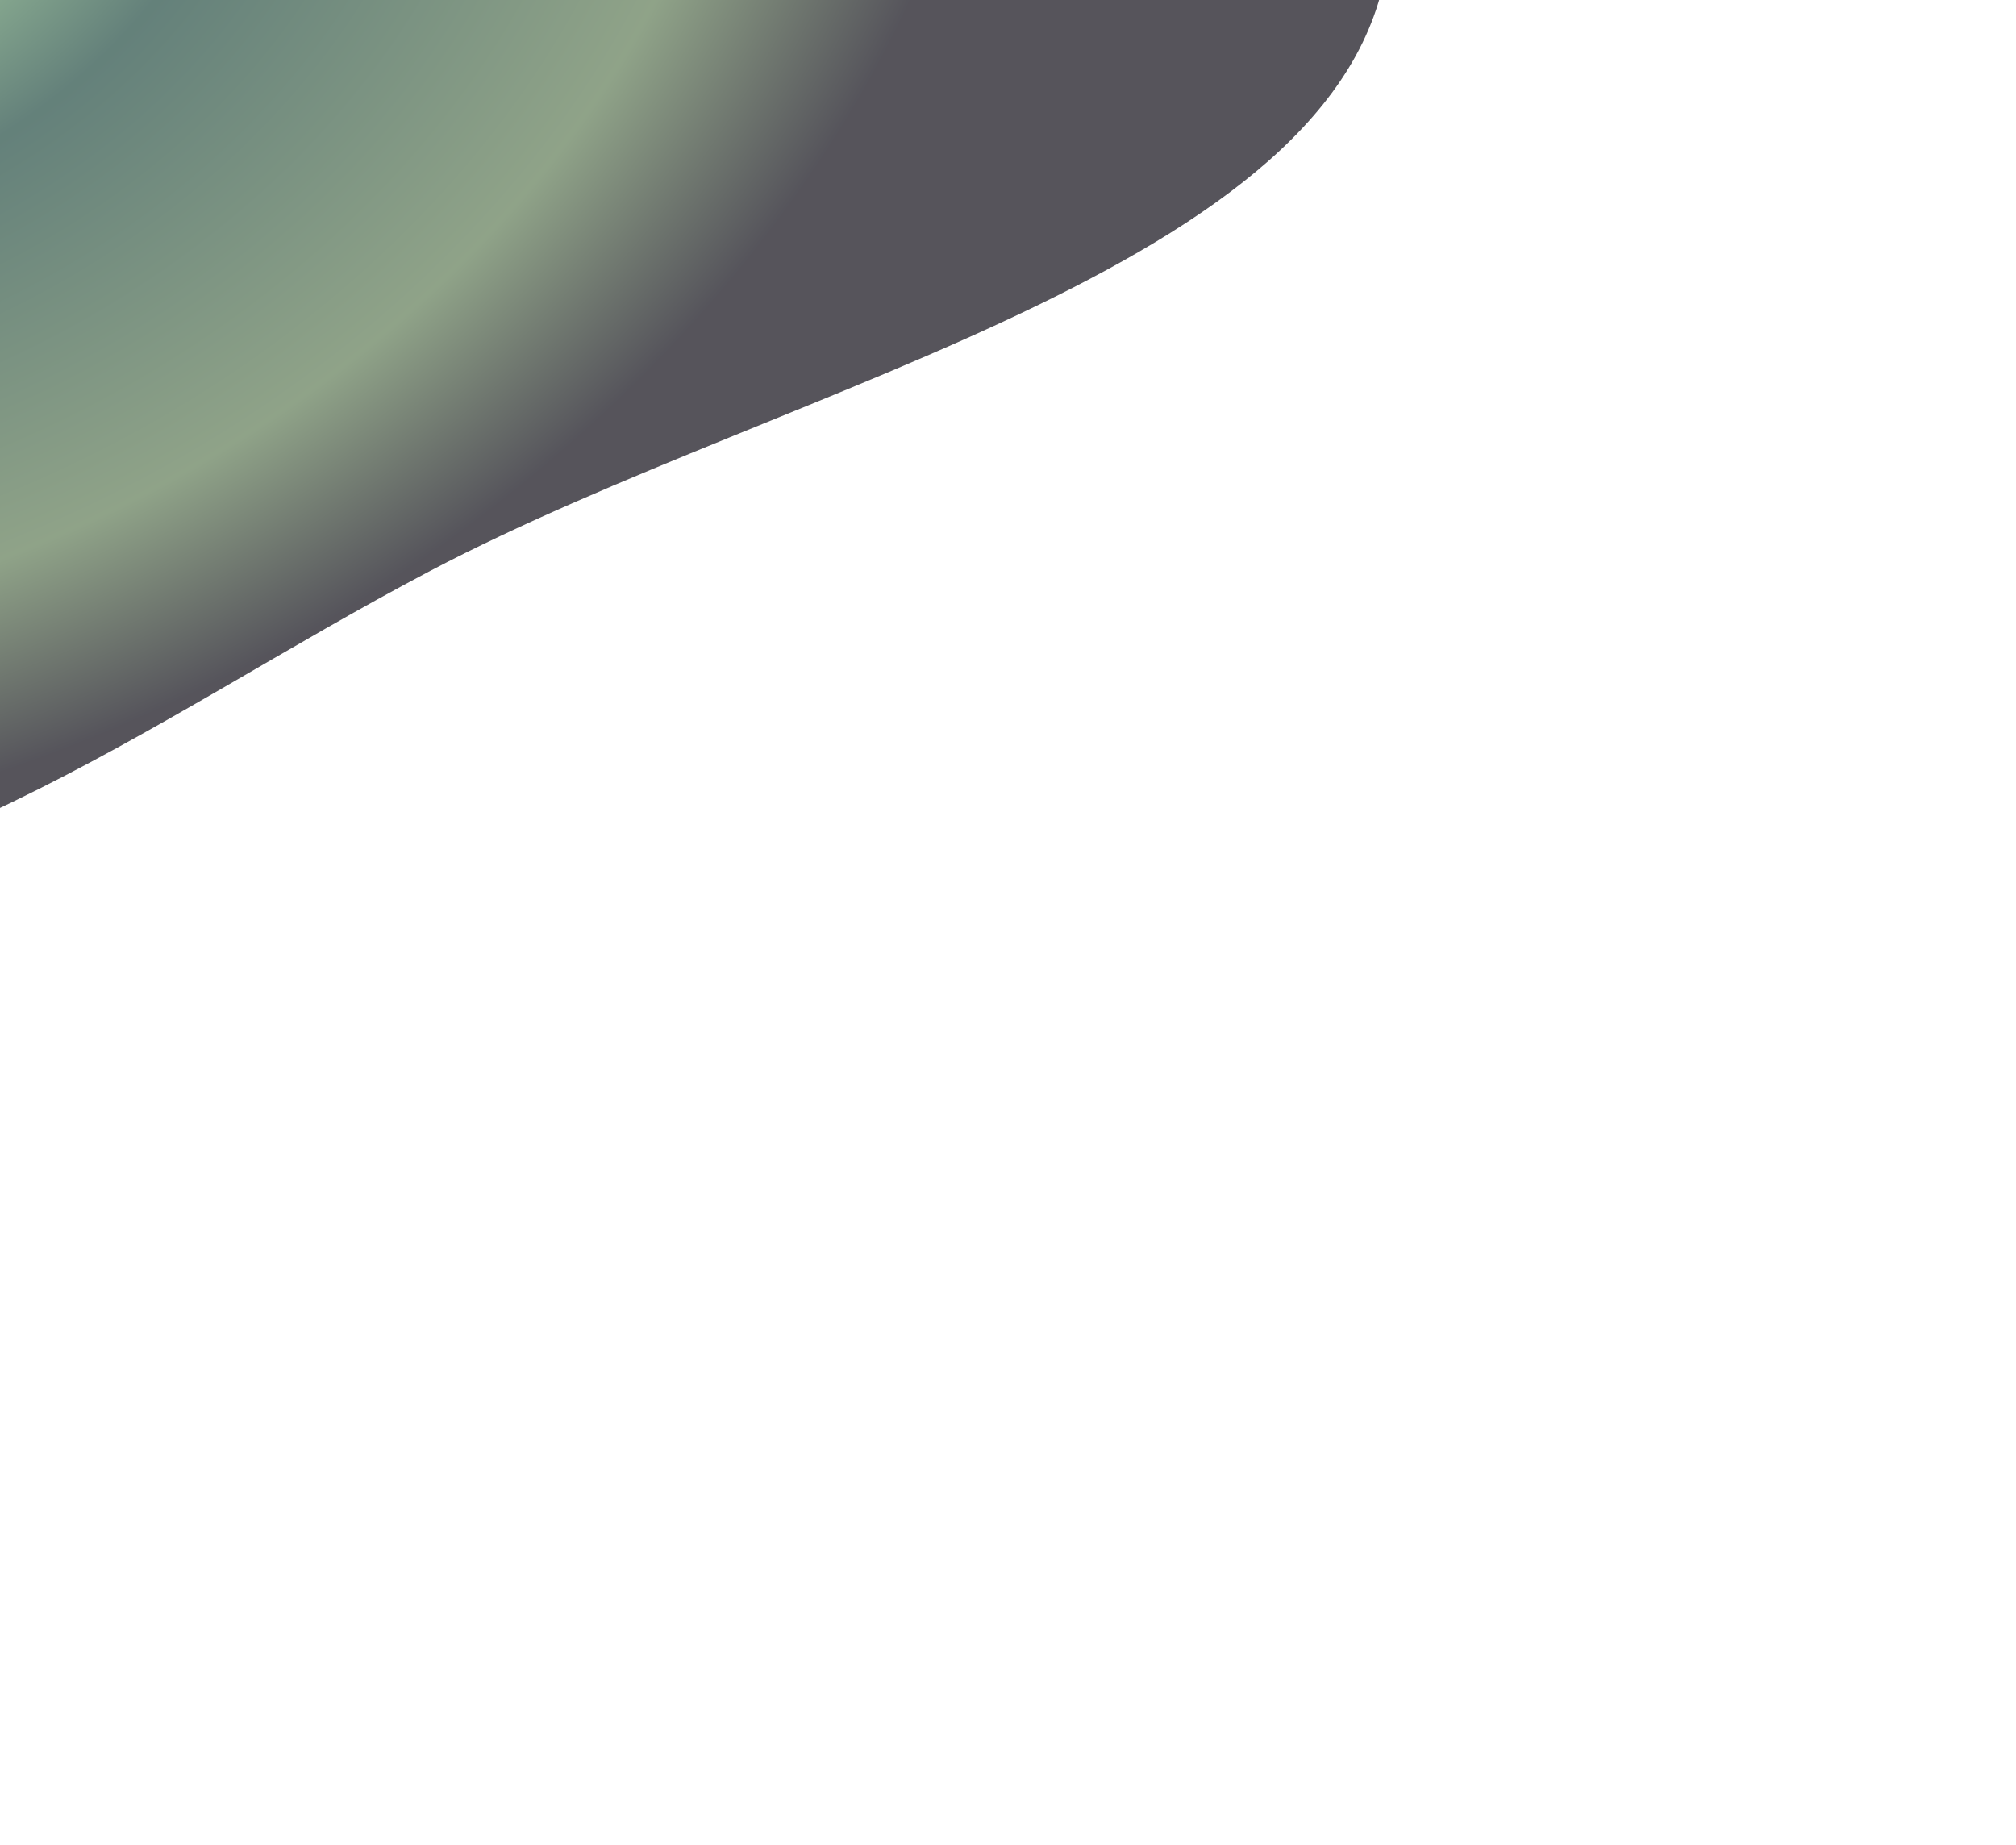 <svg width="224" height="205" viewBox="0 0 224 205" fill="none" xmlns="http://www.w3.org/2000/svg">
<g filter="url(#filter0_f_4549_1444)">
<path fill-rule="evenodd" clip-rule="evenodd" d="M-51.14 -137.979C-4.45 -138.948 24.57 -105.584 59.046 -83.454C96.307 -59.536 157.05 -41.476 154.346 -6.077C151.647 29.253 88.156 42.212 47.828 63.42C16.434 79.929 -11.933 102.708 -51.14 101.983C-89.735 101.269 -117.648 78.97 -145.026 59.852C-172.52 40.654 -203.941 21.115 -205.895 -6.077C-207.914 -34.187 -180.489 -57.292 -155.004 -79.014C-125.574 -104.098 -97.401 -137.02 -51.14 -137.979Z" fill="url(#paint0_angular_4549_1444)" fill-opacity="0.7"/>
</g>
<defs>
<filter id="filter0_f_4549_1444" x="-308.724" y="-240.724" width="565.878" height="445.449" filterUnits="userSpaceOnUse" color-interpolation-filters="sRGB">
<feFlood flood-opacity="0" result="BackgroundImageFix"/>
<feBlend mode="normal" in="SourceGraphic" in2="BackgroundImageFix" result="shape"/>
<feGaussianBlur stdDeviation="51.362" result="effect1_foregroundBlur_4549_1444"/>
</filter>
<radialGradient id="paint0_angular_4549_1444" cx="0" cy="0" r="1" gradientUnits="userSpaceOnUse" gradientTransform="translate(-25.783 -18) rotate(64.201) scale(106.199 144.14)">
<stop stop-color="#BCFB9F"/>
<stop offset="0.391" stop-color="#224B42"/>
<stop offset="0.791" stop-color="#607C56"/>
<stop offset="1" stop-color="#0E0C16"/>
</radialGradient>
</defs>
</svg>
